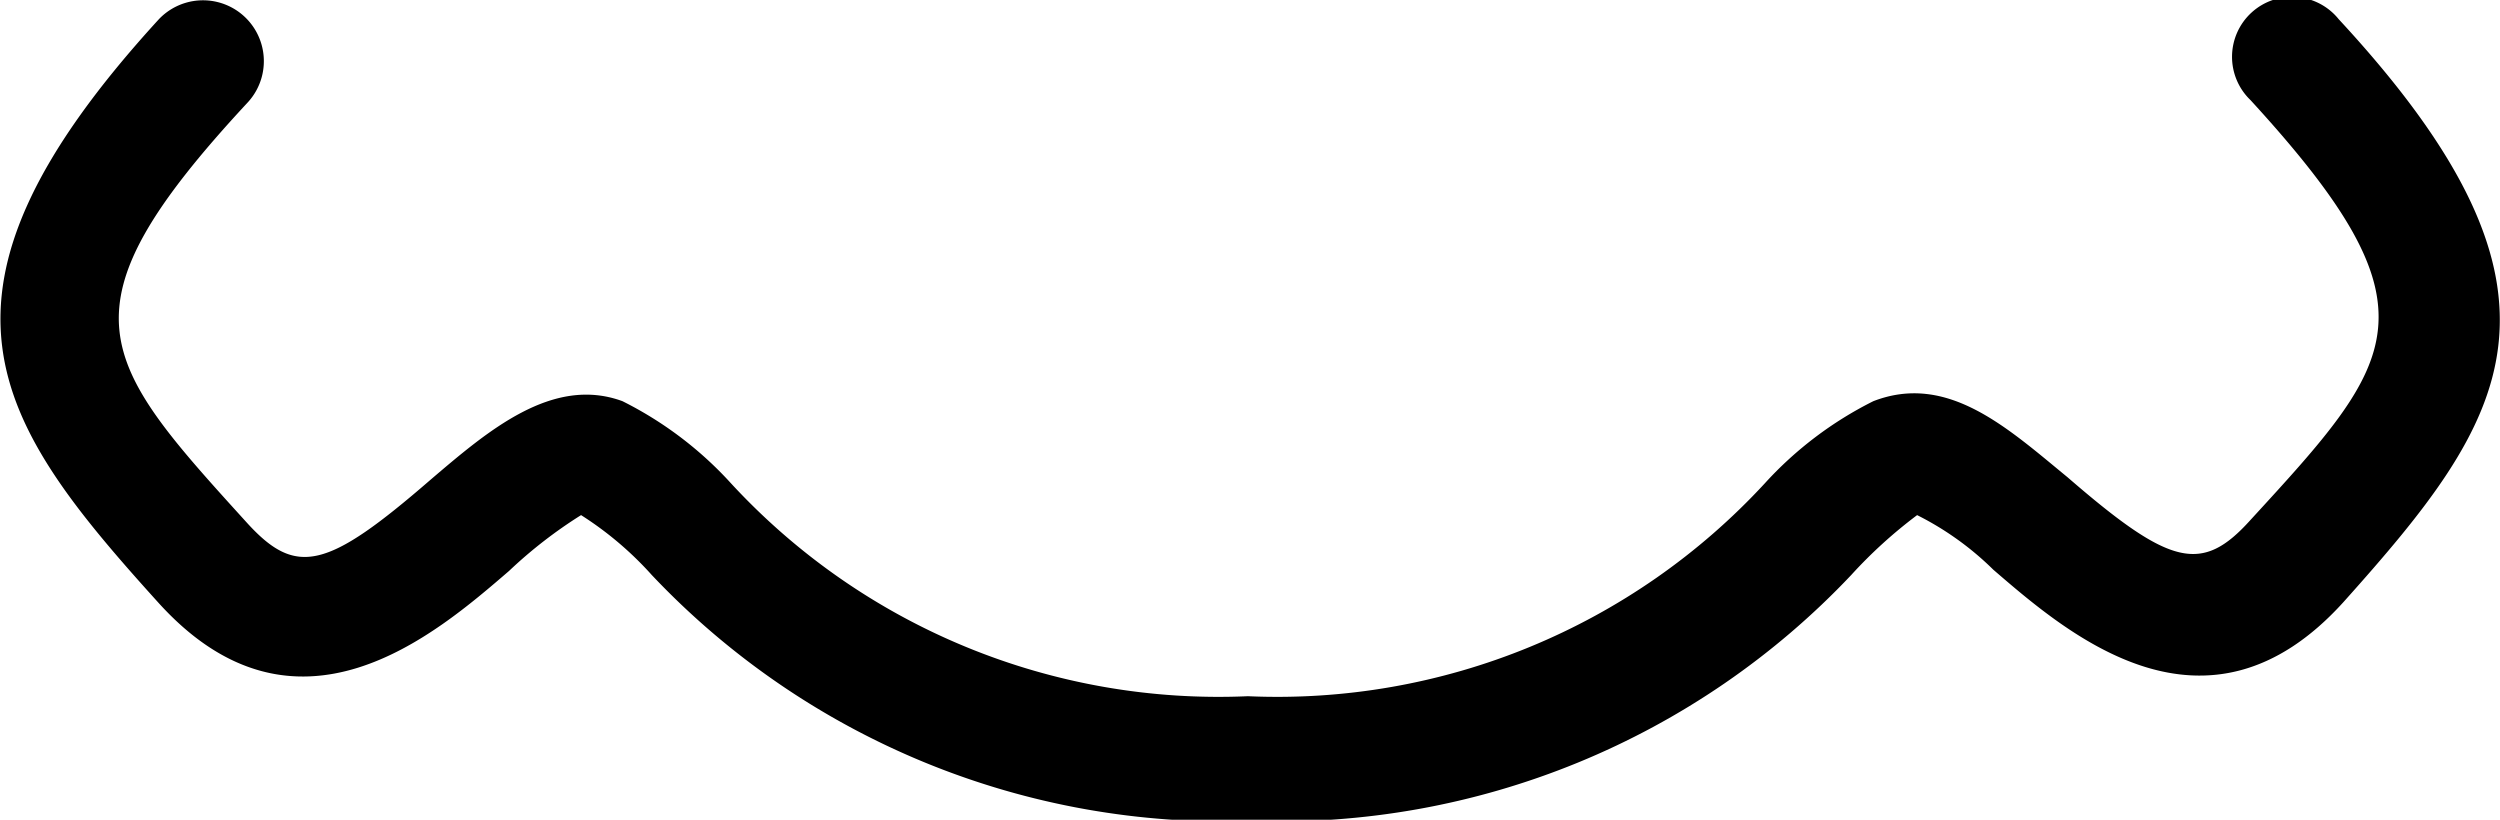 <svg id="Layer_1" data-name="Layer 1" xmlns="http://www.w3.org/2000/svg" viewBox="0 0 41.69 13.67"><title>nose1</title><path d="M39,.32a1,1,0,1,0-1.47,1.35c3.21,3.5,2.46,4.32,0,7-.81.9-1.33.78-3.05-.71-1-.82-2-1.75-3.24-1.27a6.18,6.18,0,0,0-1.81,1.37,11.06,11.06,0,0,1-8.62,3.55,11.06,11.06,0,0,1-8.62-3.55,6.18,6.18,0,0,0-1.81-1.37C9.21,6.26,8.13,7.19,7.18,8,5.45,9.5,4.94,9.62,4.12,8.72c-2.47-2.72-3.21-3.54,0-7A1,1,0,0,0,2.65.32c-4.22,4.61-2.75,6.7,0,9.74,2.29,2.52,4.6.53,5.84-.54a7.66,7.66,0,0,1,1.2-.93,5.66,5.66,0,0,1,1.18,1,13.12,13.12,0,0,0,10,4.1h0a13.12,13.12,0,0,0,10-4.1,7.87,7.87,0,0,1,1.1-1,5,5,0,0,1,1.27.91c1.24,1.07,3.55,3.07,5.84.54C41.8,7,43.27,4.93,39,.32Z"/></svg>